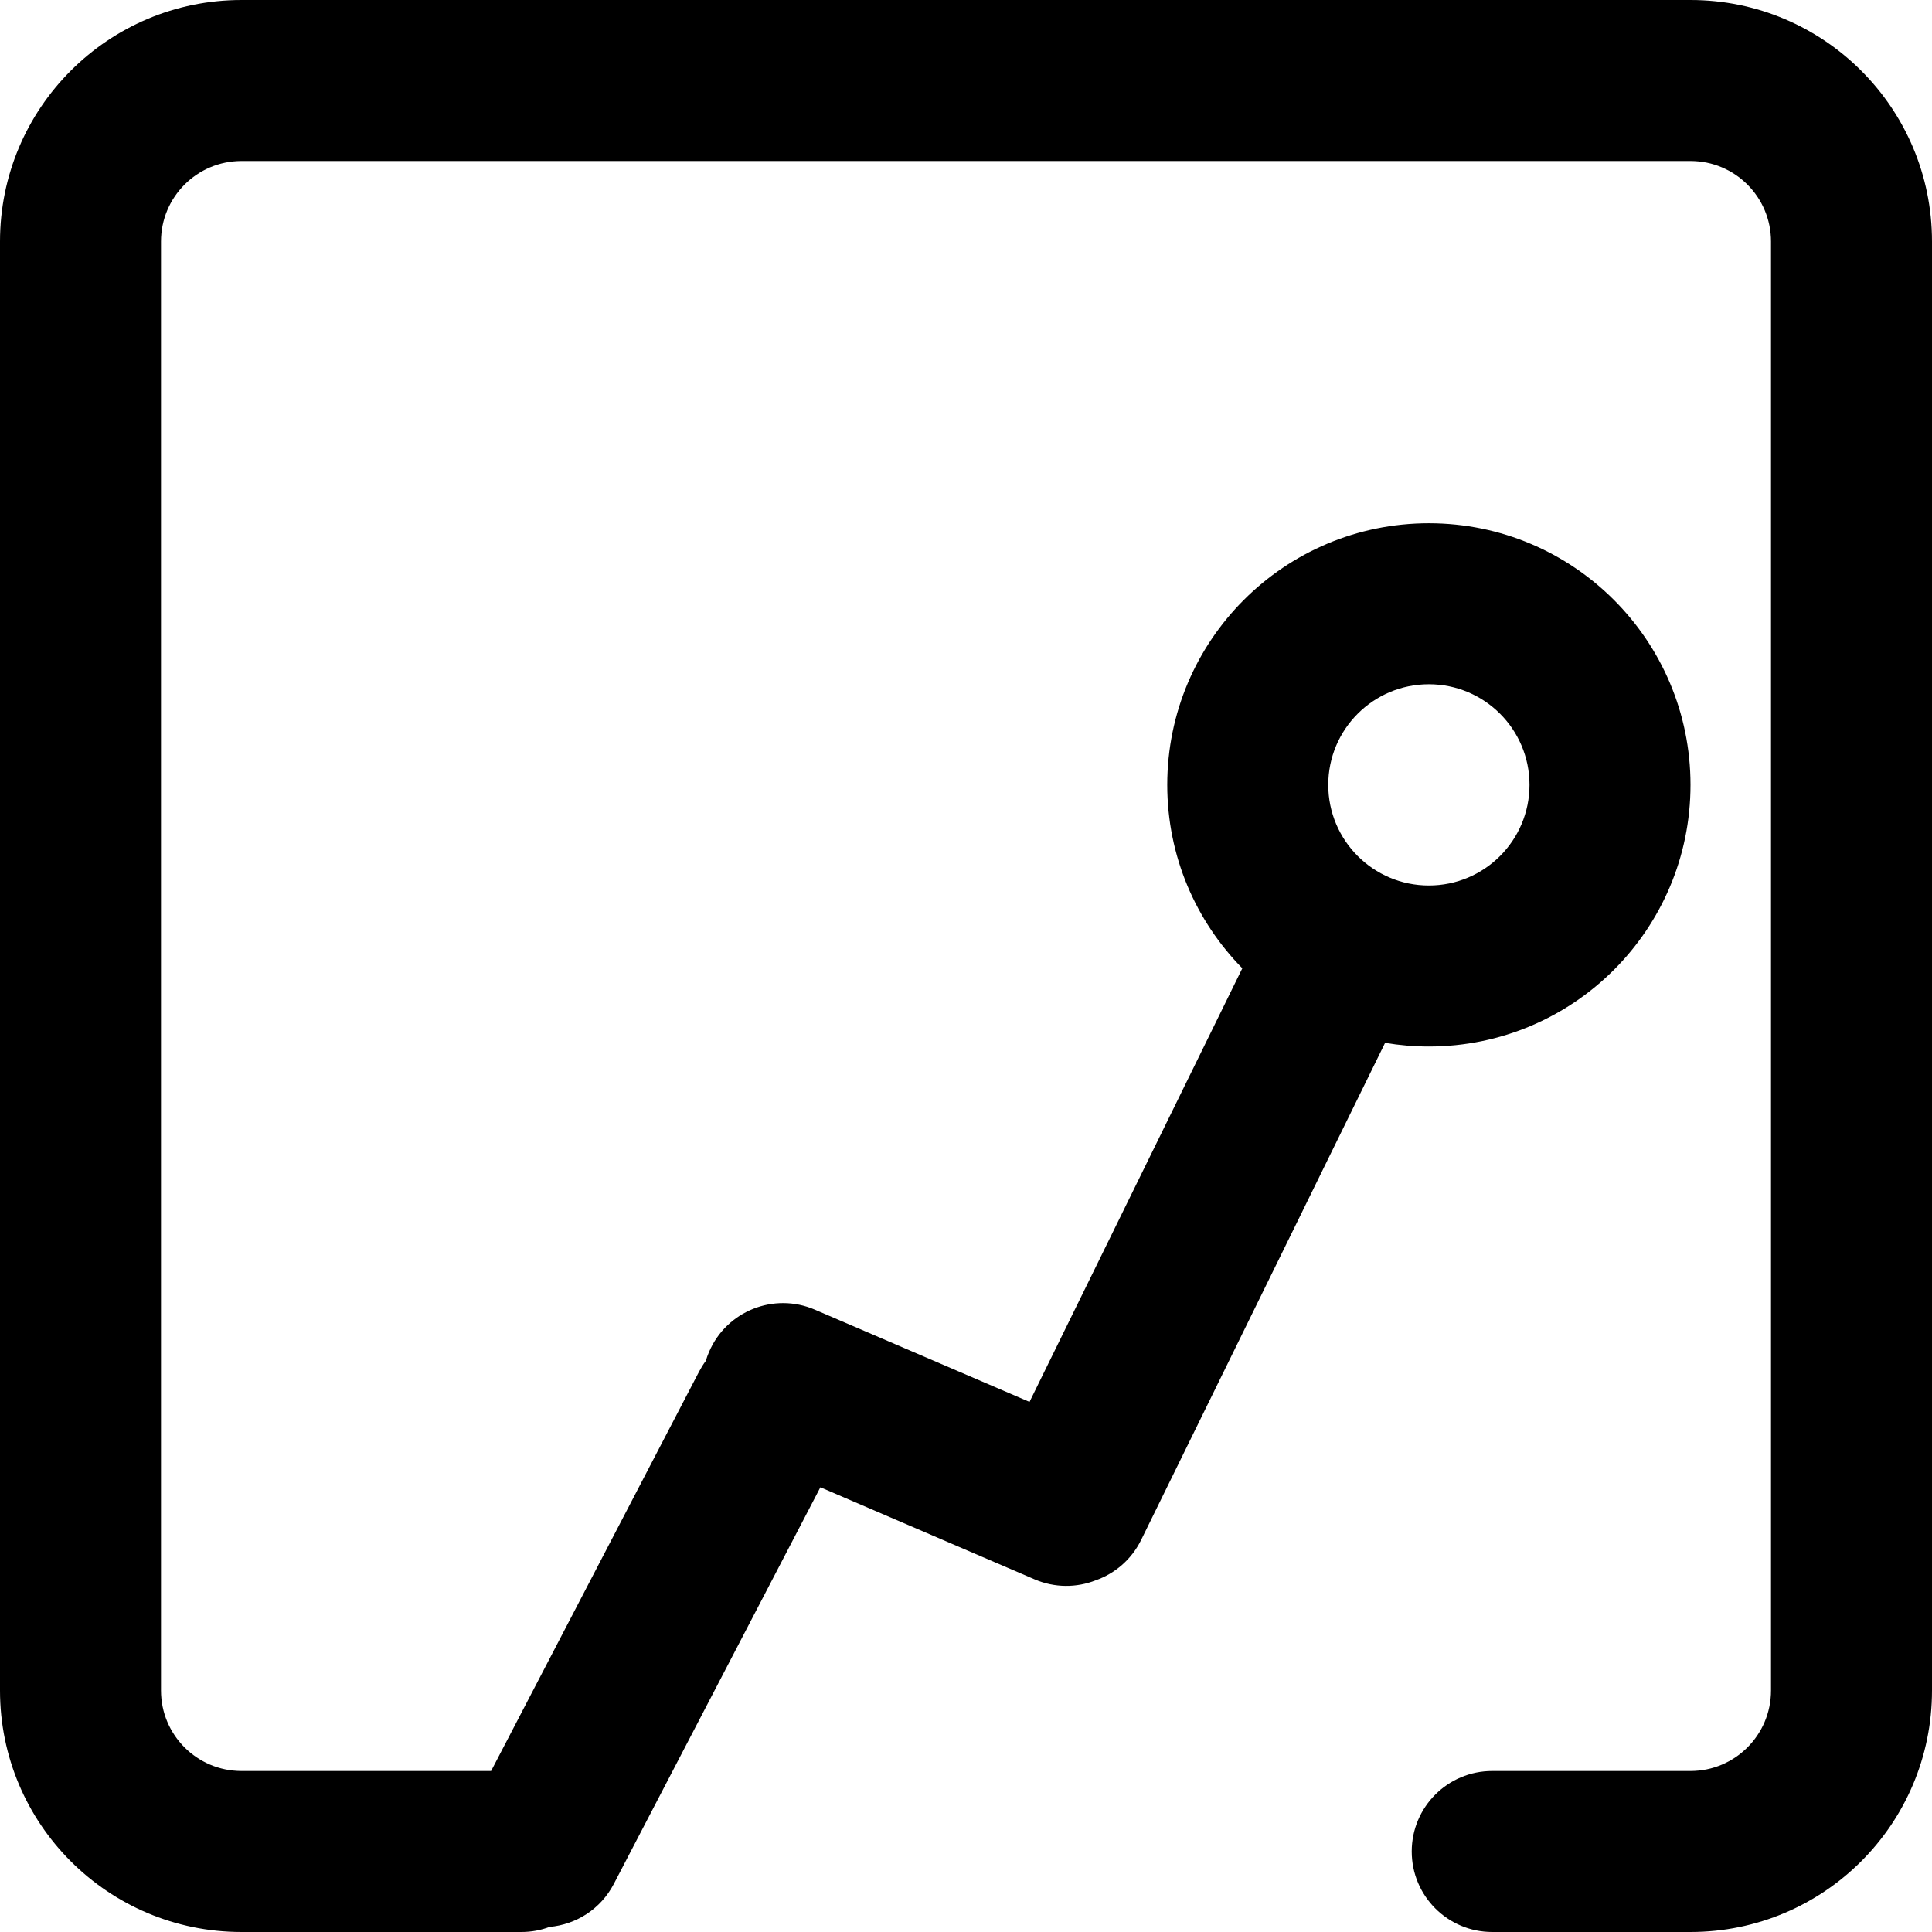 <?xml version="1.0" encoding="UTF-8"?>
<svg width="48px" height="48px" viewBox="0 0 48 48" version="1.1" xmlns="http://www.w3.org/2000/svg" xmlns:xlink="http://www.w3.org/1999/xlink">
    <!-- Generator: Sketch 49.3 (51167) - http://www.bohemiancoding.com/sketch -->
    <title>abstract/setup-words</title>
    <desc>Created with Sketch.</desc>
    <defs></defs>
    <g id="abstract/setup-words" stroke="none" stroke-width="1" fill="none" fill-rule="evenodd">
        <path d="M25.578,34.83 L30.865,24.057 C29.712,22.884 29,21.275 29,19.5 C29,15.91 31.91,13 35.5,13 C39.09,13 42,15.91 42,19.5 C42,23.09 39.09,26 35.5,26 C35.129,26 34.766,25.969 34.412,25.909 L28.352,38.258 C28.112,38.747 27.699,39.094 27.223,39.262 C26.75,39.448 26.207,39.454 25.703,39.238 L20.382,36.951 L15.25,46.806 C14.923,47.434 14.31,47.815 13.653,47.874 C13.436,47.956 13.2,48 12.954,48 L6,48 C2.686,48 5.99520433e-15,45.314 0,42 L0,6 C-4.4408921e-16,2.686 2.686,6.66133815e-16 6,0 L42,0 C45.314,-4.4408921e-16 48,2.686 48,6 L48,42 C48,45.314 45.314,48 42,48 L37.074,48 C35.969,48 35.074,47.105 35.074,46 C35.074,44.895 35.969,44 37.074,44 L42,44 C43.105,44 44,43.105 44,42 L44,6 C44,4.895 43.105,4 42,4 L6,4 C4.895,4 4,4.895 4,6 L4,42 C4,43.105 4.895,44 6,44 L12.201,44 L17.369,34.076 C17.419,33.982 17.474,33.893 17.536,33.81 C17.558,33.734 17.585,33.66 17.617,33.586 C18.053,32.571 19.229,32.102 20.244,32.538 L25.578,34.83 Z M35.5,22 C36.881,22 38,20.881 38,19.5 C38,18.119 36.881,17 35.5,17 C34.119,17 33,18.119 33,19.5 C33,20.881 34.119,22 35.5,22 Z" id="setup-words" fill="#000000" fill-rule="nonzero"></path>
    </g>
</svg>